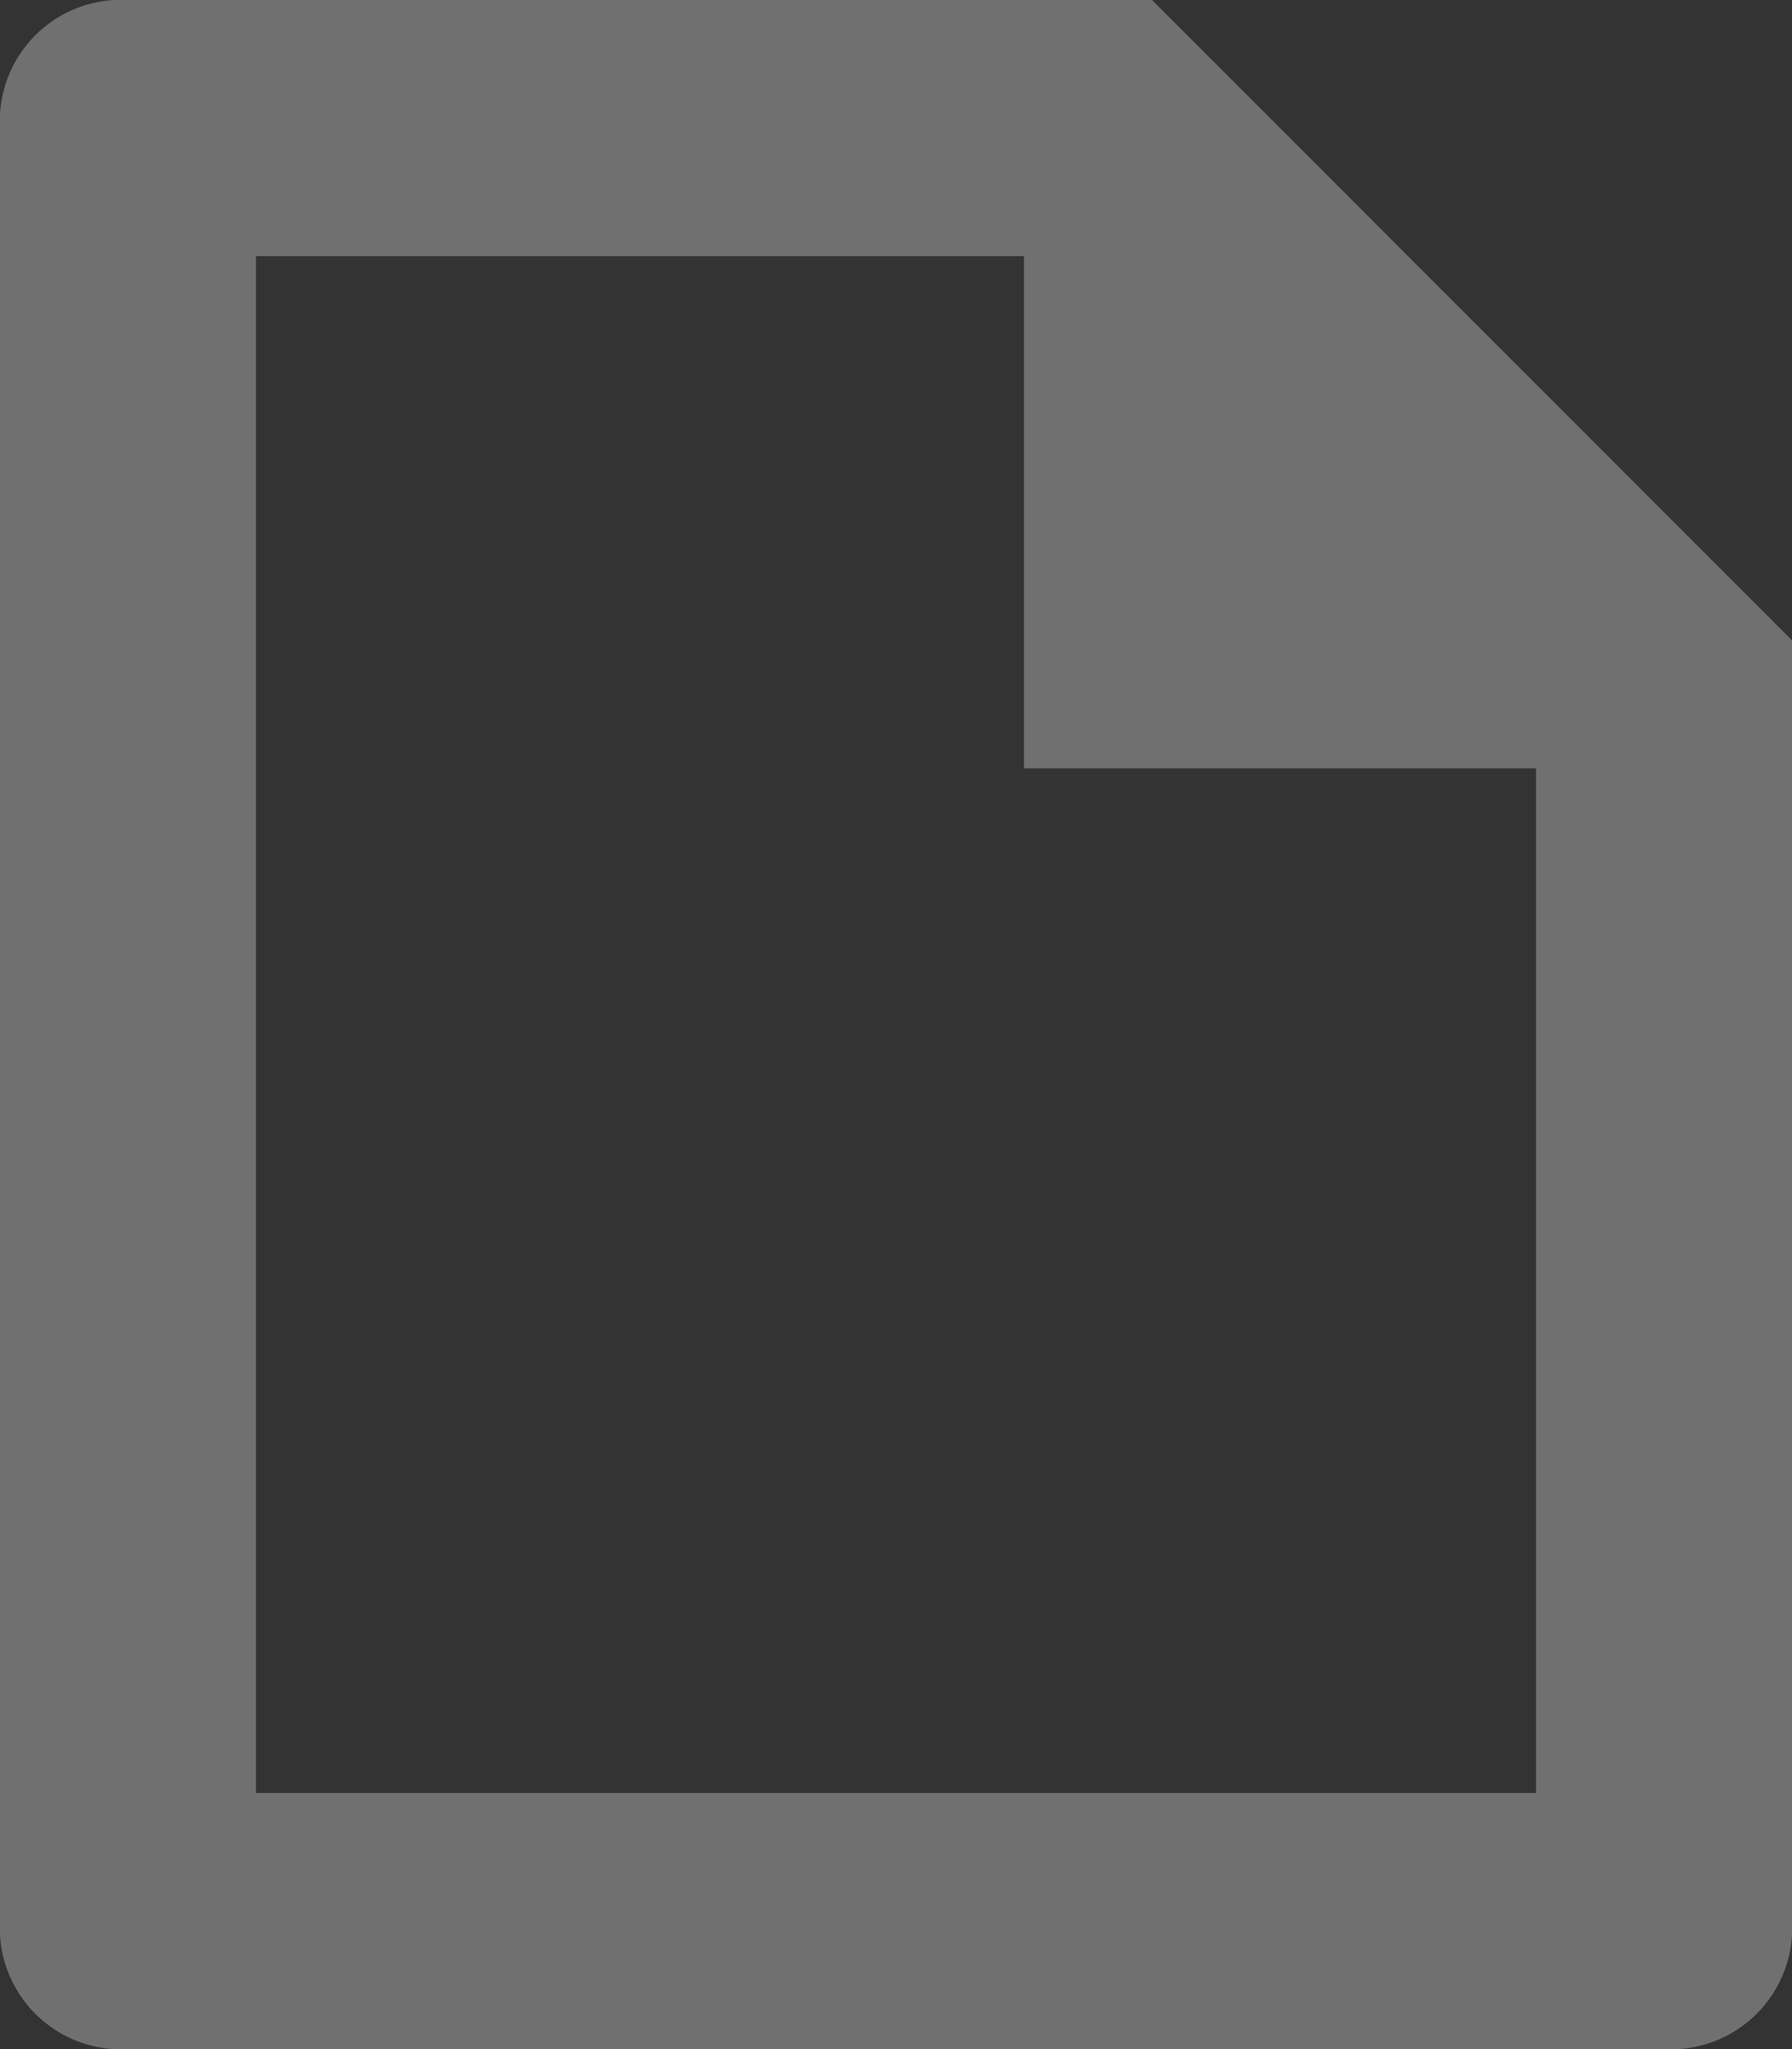 <svg xmlns="http://www.w3.org/2000/svg" width="14" height="16" viewBox="0 0 14 16">
  <rect x="0" y="0" width="14" height="16" fill="#333333" stroke="none"/>
  <g id="Icon_16px_" data-name="Icon/16px " transform="translate(-1)" opacity="0.3">
    <g id="Icon">
      <g id="file-content" transform="translate(1)">
        <path id="Shape" d="M13,16H1a.947.947,0,0,1-1-1V1A.947.947,0,0,1,1,0H9l5,5V15A.947.947,0,0,1,13,16ZM2,2V14H12V6H8V2Z" fill="#fff"/>
      </g>
    </g>
  </g>
</svg>
